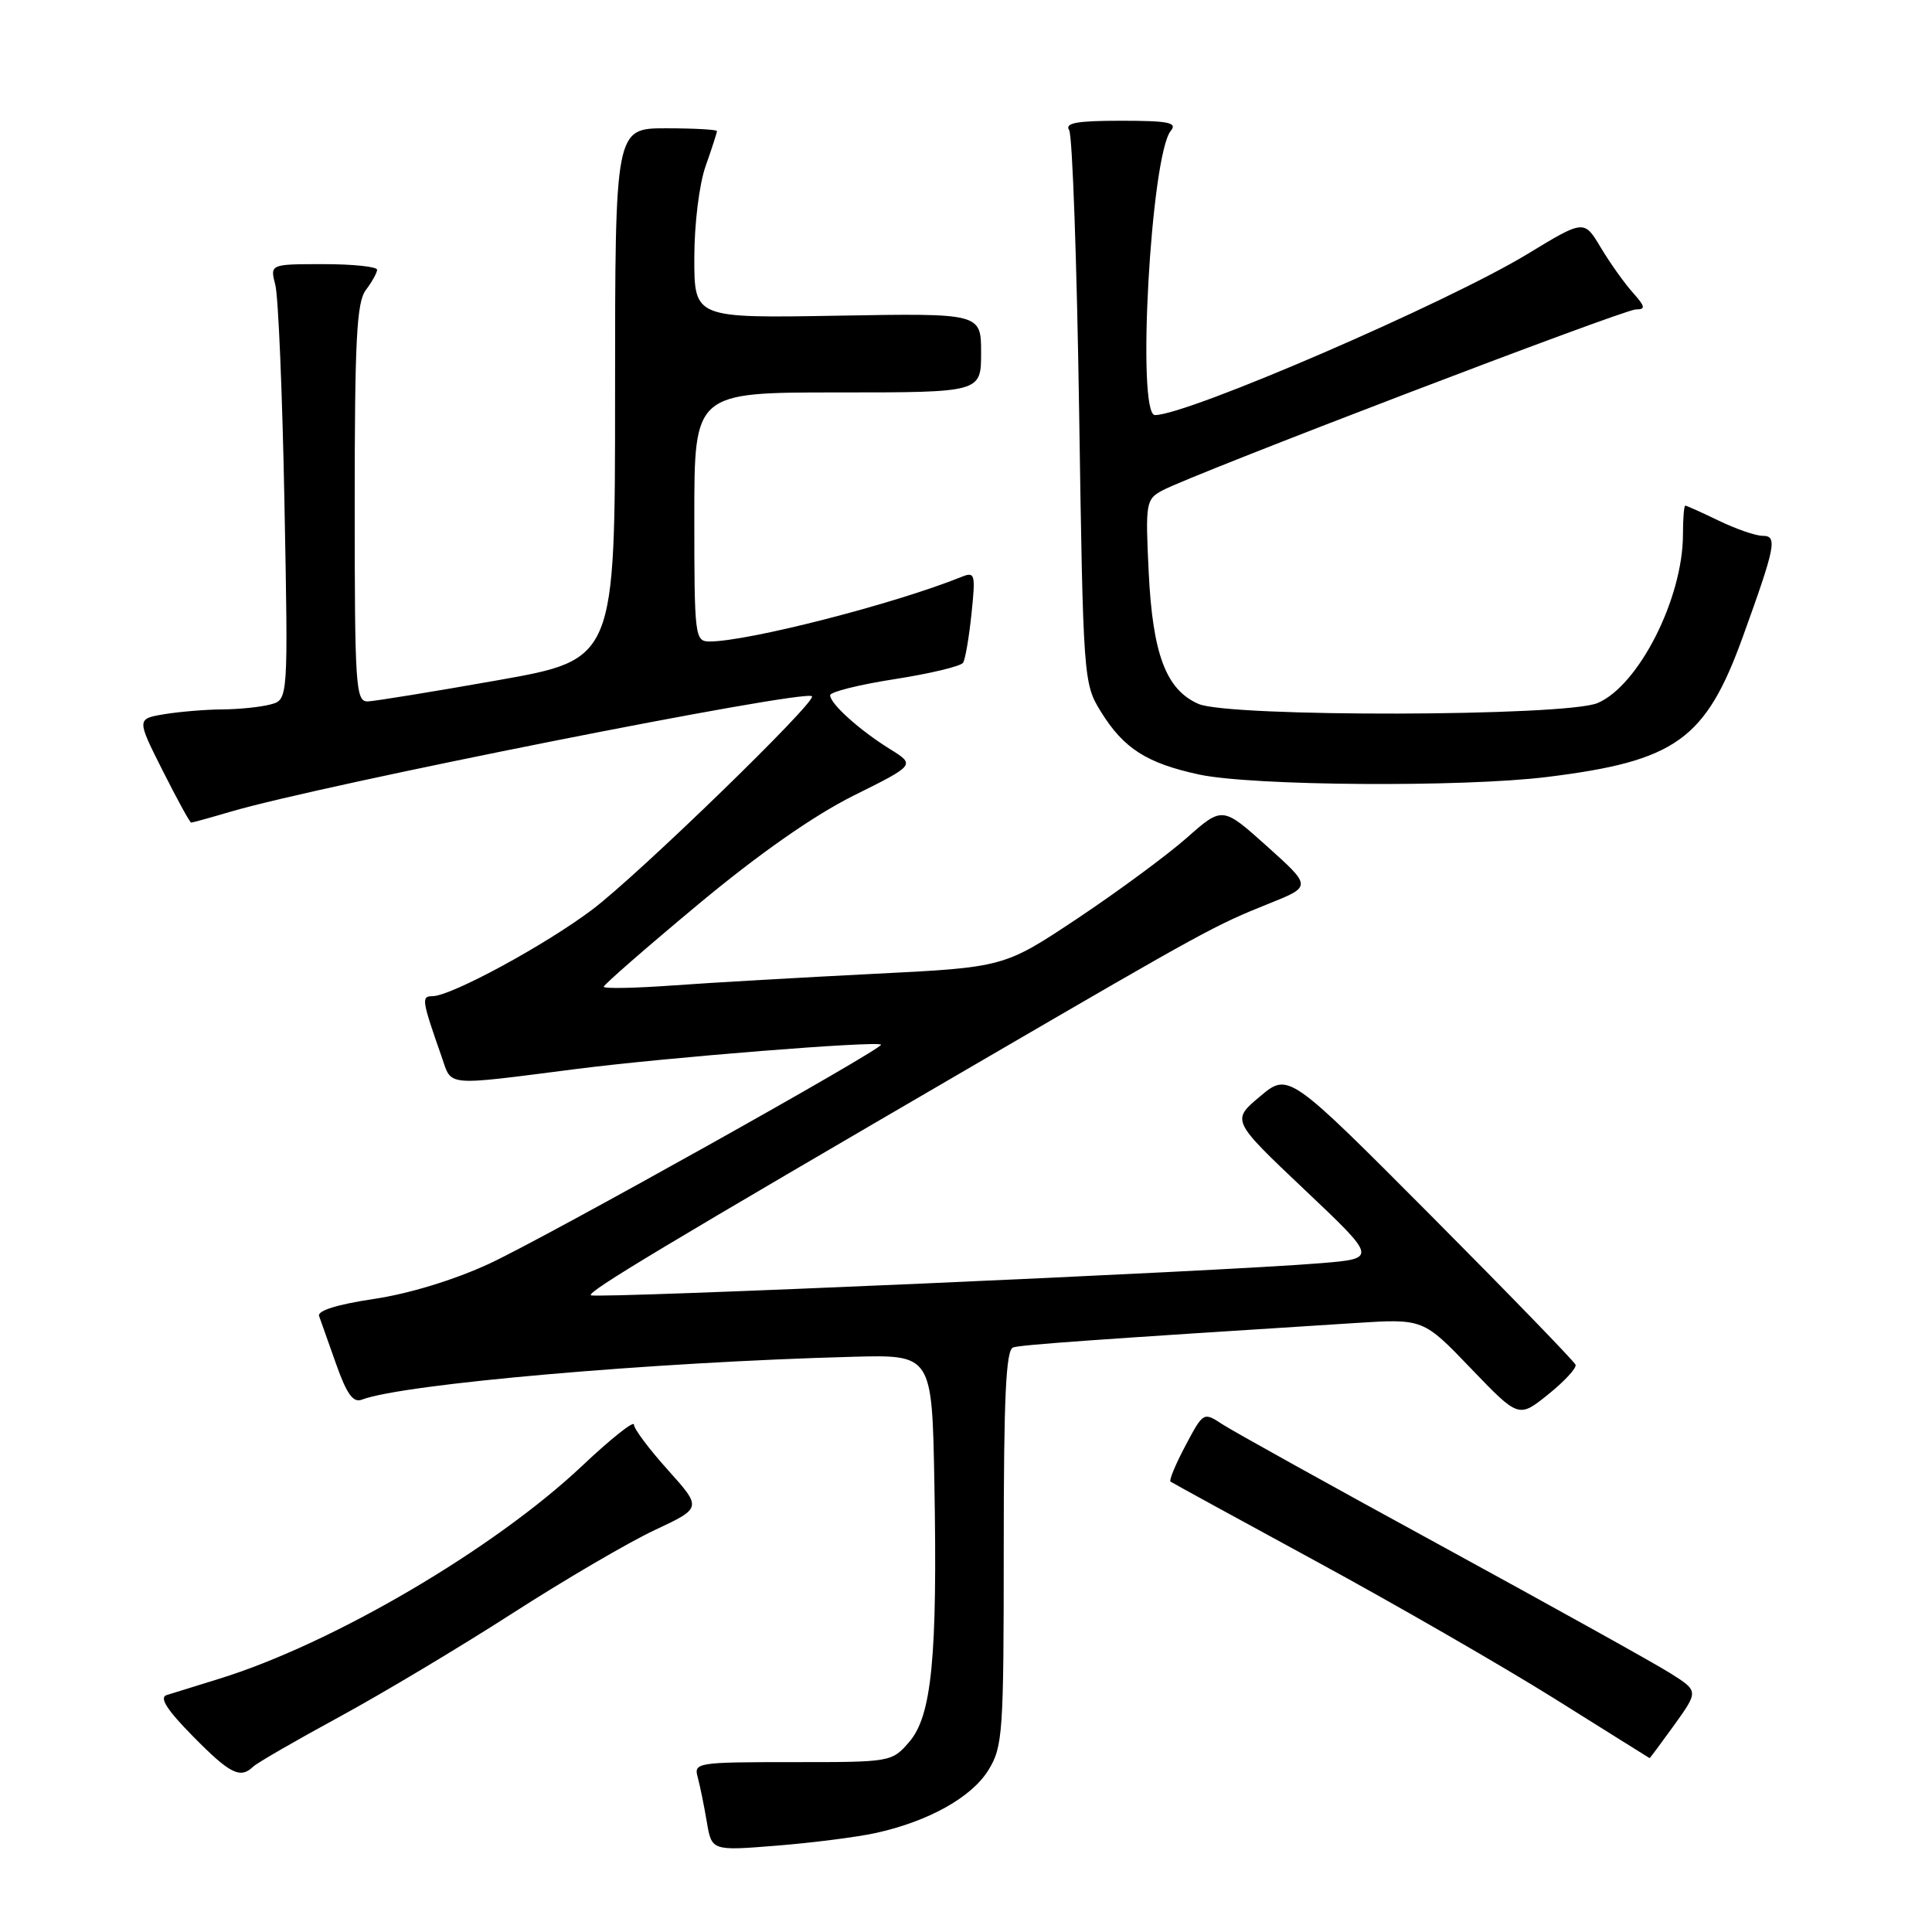<?xml version="1.0" encoding="UTF-8" standalone="no"?>
<!DOCTYPE svg PUBLIC "-//W3C//DTD SVG 1.1//EN" "http://www.w3.org/Graphics/SVG/1.1/DTD/svg11.dtd" >
<svg xmlns="http://www.w3.org/2000/svg" xmlns:xlink="http://www.w3.org/1999/xlink" version="1.1" viewBox="0 0 256 256">
 <g >
 <path fill="currentColor"
d=" M 116.00 242.89 C 123.00 241.36 128.73 238.17 130.96 234.56 C 132.88 231.46 133.00 229.68 133.00 205.10 C 133.00 185.05 133.29 178.84 134.25 178.54 C 135.35 178.19 144.68 177.52 179.54 175.31 C 188.58 174.73 188.58 174.73 194.90 181.32 C 201.23 187.91 201.23 187.91 205.14 184.77 C 207.29 183.04 208.92 181.28 208.77 180.84 C 208.62 180.41 200.00 171.52 189.62 161.08 C 170.73 142.11 170.73 142.11 166.95 145.29 C 163.17 148.46 163.17 148.46 172.83 157.61 C 182.50 166.76 182.50 166.76 175.00 167.38 C 162.02 168.46 78.78 172.11 78.29 171.63 C 77.82 171.15 87.89 165.11 130.50 140.30 C 159.58 123.37 161.02 122.58 168.15 119.73 C 173.81 117.46 173.81 117.46 167.90 112.15 C 161.98 106.84 161.98 106.84 157.24 111.03 C 154.63 113.33 148.12 118.13 142.77 121.70 C 133.03 128.18 133.03 128.18 115.77 129.04 C 106.27 129.52 94.34 130.20 89.25 130.57 C 84.16 130.94 80.00 131.02 80.00 130.75 C 80.00 130.48 85.61 125.59 92.46 119.88 C 100.54 113.15 107.80 108.07 113.11 105.42 C 121.30 101.35 121.30 101.35 117.90 99.24 C 113.89 96.75 110.00 93.25 110.00 92.12 C 110.00 91.68 113.85 90.72 118.54 89.99 C 123.24 89.26 127.33 88.28 127.62 87.81 C 127.91 87.33 128.41 84.41 128.73 81.31 C 129.28 76.05 129.19 75.72 127.41 76.44 C 118.51 80.03 99.12 85.00 94.02 85.00 C 92.08 85.00 92.00 84.38 92.00 68.50 C 92.00 52.00 92.00 52.00 111.00 52.00 C 130.00 52.00 130.00 52.00 130.00 46.75 C 130.00 41.50 130.00 41.50 111.00 41.83 C 92.00 42.16 92.00 42.16 92.00 34.20 C 92.00 29.69 92.65 24.41 93.50 22.00 C 94.33 19.66 95.00 17.58 95.00 17.37 C 95.00 17.17 91.96 17.00 88.25 17.00 C 81.50 17.00 81.50 17.00 81.50 52.19 C 81.50 87.38 81.50 87.38 66.00 90.13 C 57.47 91.64 49.71 92.90 48.75 92.94 C 47.13 93.00 47.00 91.10 47.00 66.69 C 47.00 45.11 47.26 40.03 48.47 38.44 C 49.28 37.37 49.95 36.16 49.97 35.75 C 49.99 35.34 46.80 35.00 42.88 35.00 C 35.77 35.00 35.77 35.00 36.48 37.75 C 36.88 39.26 37.42 52.25 37.69 66.61 C 38.19 92.72 38.19 92.72 35.85 93.34 C 34.56 93.69 31.70 93.98 29.50 94.00 C 27.30 94.01 23.83 94.30 21.80 94.63 C 18.10 95.25 18.10 95.25 21.56 102.12 C 23.47 105.91 25.16 109.00 25.33 109.00 C 25.50 109.00 27.86 108.35 30.57 107.55 C 42.62 104.00 106.63 91.29 107.59 92.26 C 108.27 92.93 84.63 115.88 78.50 120.51 C 72.23 125.24 59.76 132.00 57.30 132.00 C 55.81 132.00 55.88 132.50 58.51 140.00 C 59.92 144.02 58.64 143.91 76.50 141.63 C 88.42 140.11 116.18 137.90 116.74 138.42 C 117.22 138.87 72.18 164.05 64.80 167.46 C 60.17 169.60 54.15 171.44 49.52 172.12 C 44.71 172.84 42.03 173.67 42.28 174.38 C 42.50 175.00 43.52 177.87 44.55 180.78 C 45.95 184.73 46.80 185.91 47.95 185.46 C 53.40 183.38 86.42 180.49 113.00 179.78 C 123.50 179.50 123.50 179.50 123.81 196.50 C 124.23 219.51 123.47 227.34 120.49 230.80 C 118.18 233.48 118.06 233.50 105.03 233.49 C 92.36 233.49 91.91 233.56 92.45 235.49 C 92.75 236.60 93.29 239.24 93.65 241.38 C 94.30 245.25 94.30 245.25 102.90 244.56 C 107.63 244.18 113.53 243.43 116.00 242.89 Z  M 33.55 234.09 C 34.07 233.59 39.19 230.63 44.92 227.52 C 50.66 224.40 61.01 218.21 67.92 213.76 C 74.84 209.31 83.32 204.35 86.76 202.74 C 93.01 199.81 93.01 199.81 88.51 194.79 C 86.03 192.04 84.00 189.33 84.00 188.77 C 84.00 188.21 80.91 190.67 77.14 194.23 C 65.43 205.28 44.02 217.83 29.00 222.46 C 25.98 223.39 22.86 224.36 22.07 224.61 C 21.08 224.93 22.12 226.57 25.54 230.04 C 30.48 235.06 31.83 235.74 33.55 234.09 Z  M 221.87 228.54 C 225.07 224.07 225.07 224.07 221.29 221.69 C 219.20 220.37 205.57 212.80 191.00 204.84 C 176.43 196.89 163.37 189.64 161.98 188.73 C 159.47 187.08 159.45 187.09 157.08 191.55 C 155.77 194.02 154.88 196.17 155.10 196.32 C 155.32 196.48 164.05 201.26 174.50 206.94 C 184.95 212.62 199.12 220.79 206.00 225.09 C 212.87 229.40 218.54 232.94 218.58 232.96 C 218.62 232.98 220.10 230.99 221.87 228.54 Z  M 205.03 102.95 C 222.05 100.84 226.00 98.01 230.93 84.39 C 235.28 72.35 235.55 71.00 233.56 71.00 C 232.65 71.00 230.04 70.10 227.76 69.00 C 225.49 67.90 223.48 67.00 223.31 67.00 C 223.14 67.00 223.00 68.72 223.00 70.82 C 223.00 79.28 217.13 90.86 211.68 93.16 C 207.44 94.95 162.83 95.05 158.80 93.27 C 154.51 91.39 152.74 86.70 152.21 75.85 C 151.76 66.60 151.84 66.16 154.03 64.98 C 158.12 62.80 215.13 41.00 216.76 41.00 C 218.09 41.00 218.01 40.63 216.34 38.75 C 215.23 37.51 213.33 34.84 212.11 32.80 C 209.90 29.10 209.90 29.10 202.41 33.65 C 191.73 40.14 157.36 55.00 153.04 55.00 C 150.57 55.00 152.49 20.52 155.14 17.33 C 156.04 16.24 154.84 16.00 148.56 16.00 C 142.67 16.00 141.06 16.29 141.67 17.25 C 142.10 17.94 142.69 34.70 142.99 54.51 C 143.53 90.08 143.56 90.56 145.88 94.31 C 148.89 99.18 151.95 101.13 158.89 102.63 C 165.94 104.14 193.81 104.34 205.03 102.95 Z "/>
</g>
</svg>